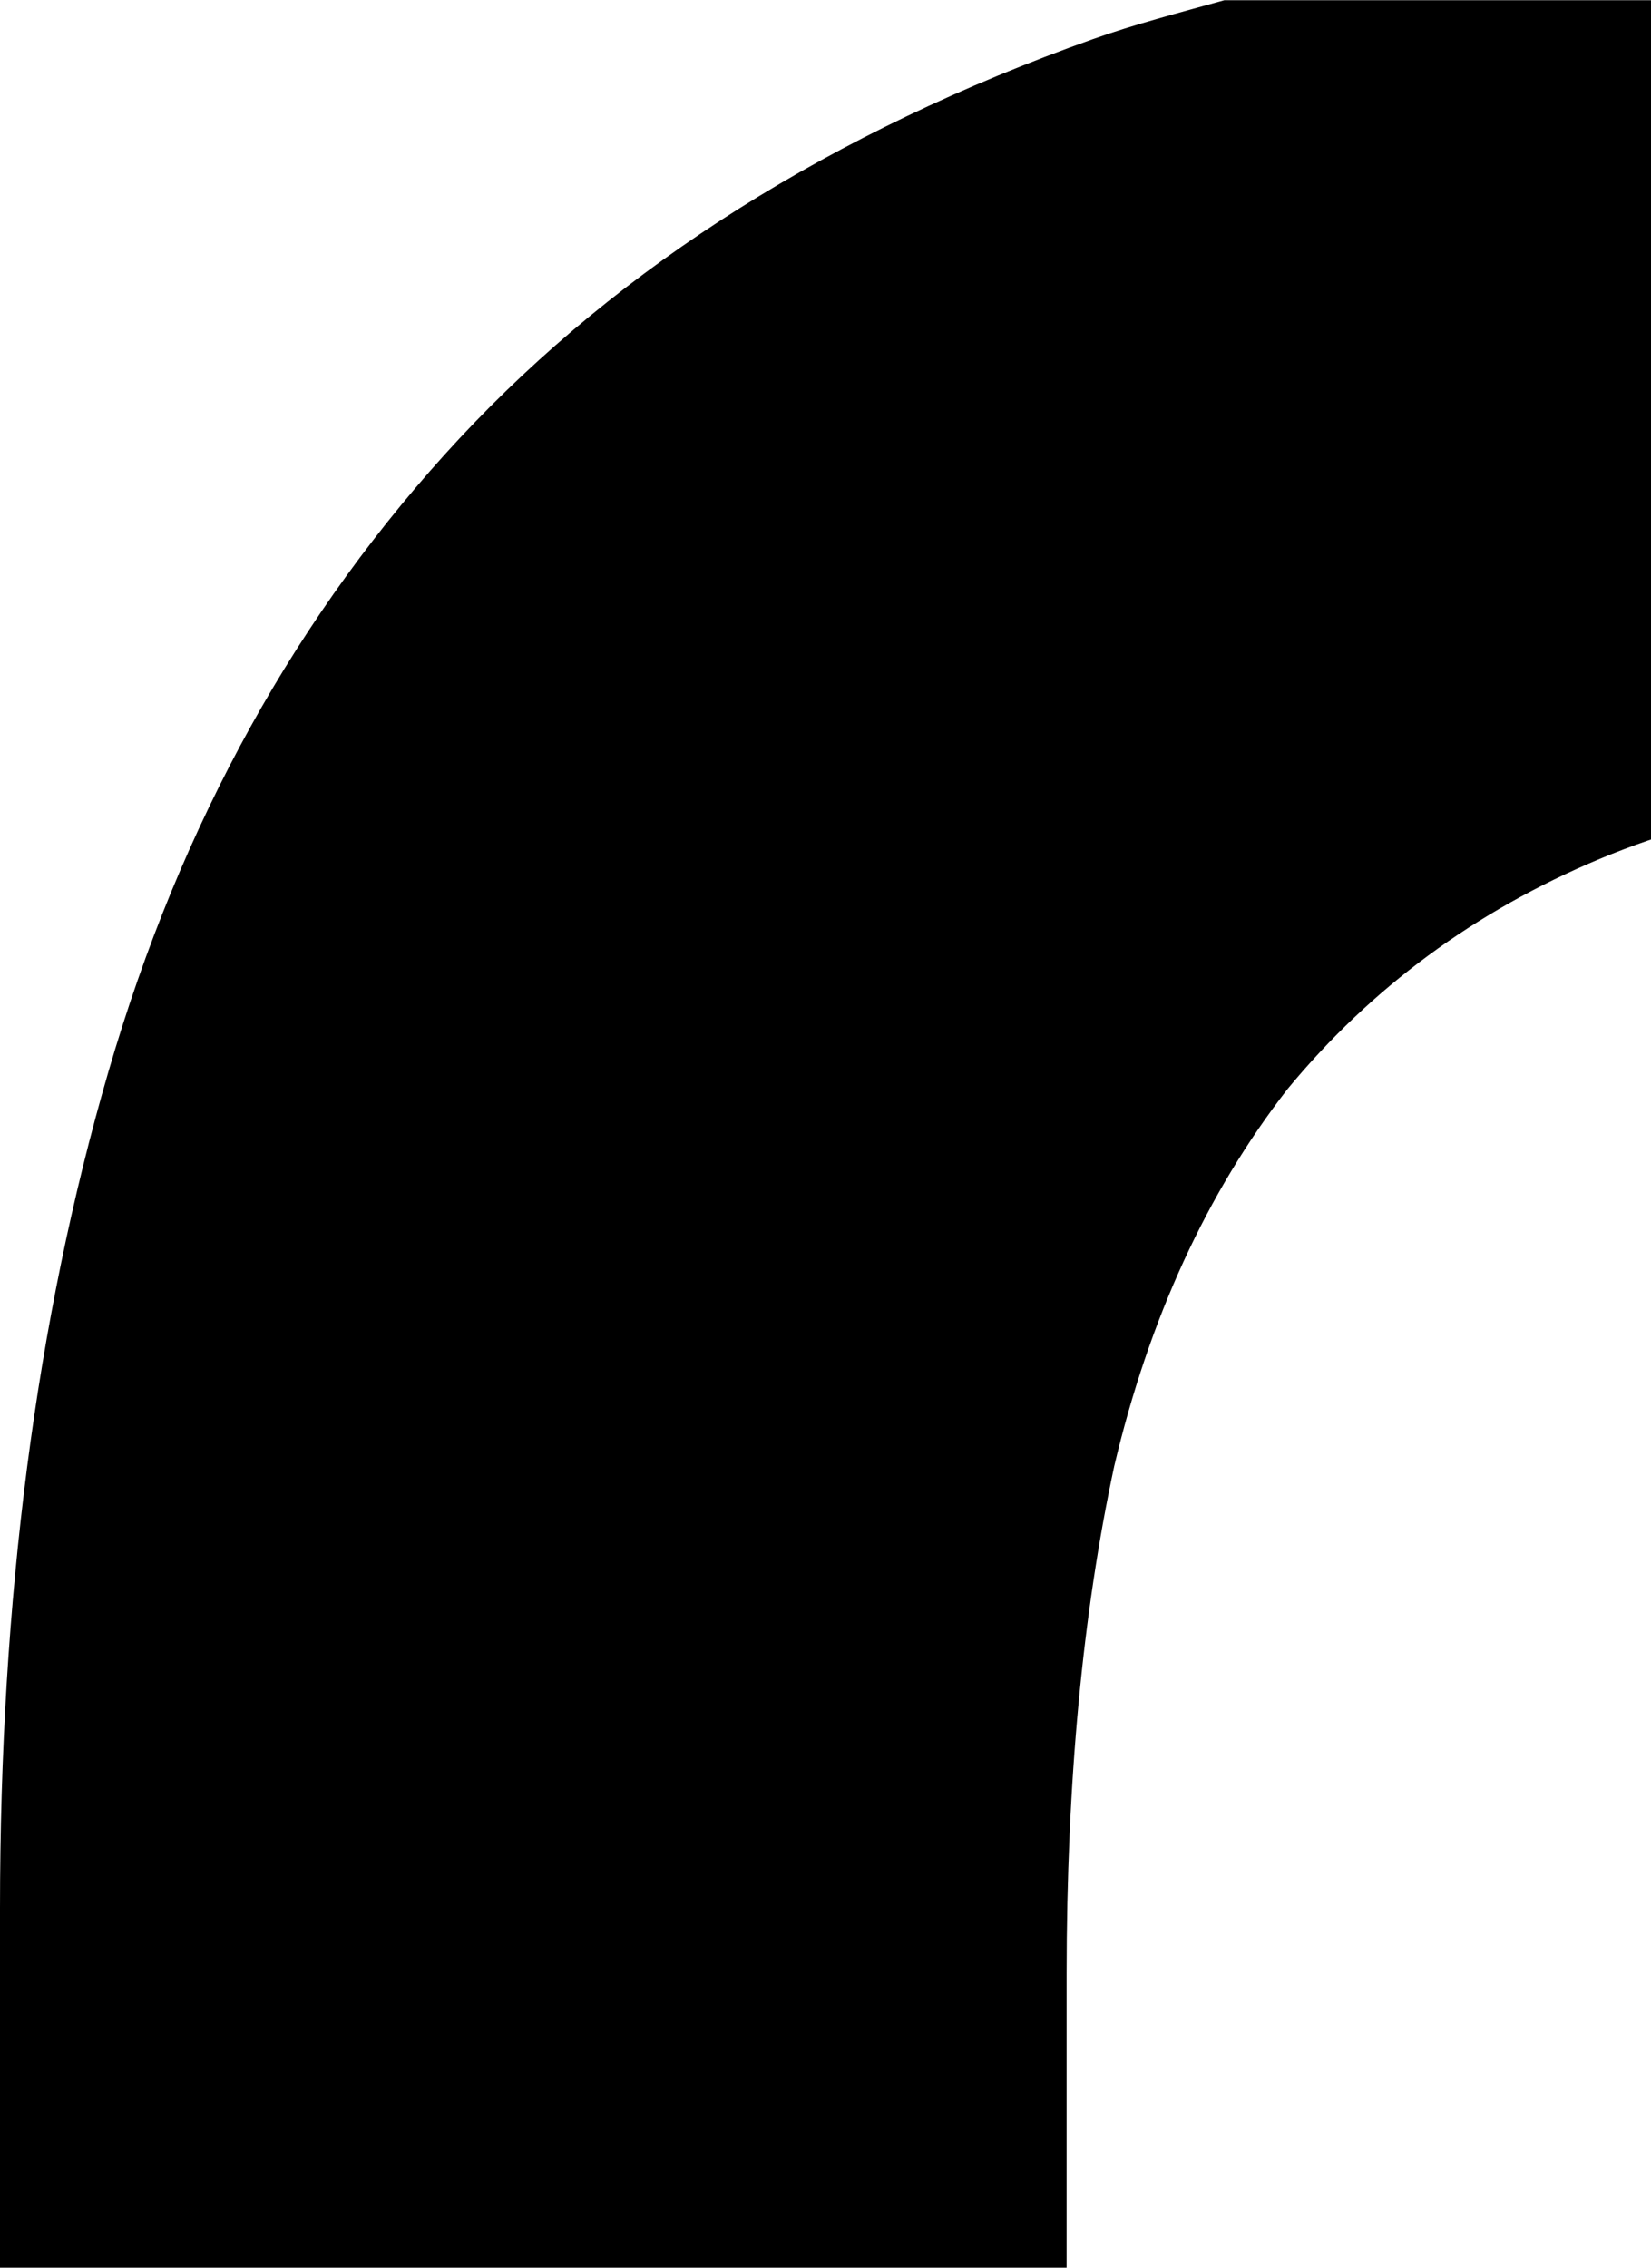<?xml version="1.0" encoding="UTF-8" standalone="no"?>
<!-- Created with Inkscape (http://www.inkscape.org/) -->

<svg
   xmlns:dc="http://purl.org/dc/elements/1.1/"
   xmlns:cc="http://creativecommons.org/ns#"
   xmlns:rdf="http://www.w3.org/1999/02/22-rdf-syntax-ns#"
   xmlns:svg="http://www.w3.org/2000/svg"
   xmlns="http://www.w3.org/2000/svg"
   xmlns:sodipodi="http://sodipodi.sourceforge.net/DTD/sodipodi-0.dtd"
   xmlns:inkscape="http://www.inkscape.org/namespaces/inkscape"
   width="7.871mm"
   height="10.807mm"
   viewBox="0 0 7.871 10.807"
   version="1.1"
   id="svg8"
   inkscape:version="0.92.4 (5da689c313, 2019-01-14)"
   sodipodi:docname="U2-1.svg">
  <defs
     id="defs2" />
  <sodipodi:namedview
     id="base"
     pagecolor="#ffffff"
     bordercolor="#666666"
     borderopacity="1.0"
     inkscape:pageopacity="0.0"
     inkscape:pageshadow="2"
     inkscape:zoom="2"
     inkscape:cx="-287.01245"
     inkscape:cy="-121.1092"
     inkscape:document-units="in"
     inkscape:current-layer="layer1"
     showgrid="false"
     fit-margin-top="0"
     fit-margin-left="0"
     fit-margin-right="0"
     fit-margin-bottom="0"
     inkscape:window-width="1858"
     inkscape:window-height="1057"
     inkscape:window-x="54"
     inkscape:window-y="1072"
     inkscape:window-maximized="1" />
  <g
     inkscape:label="Layer 1"
     inkscape:groupmode="layer"
     id="layer1"
    transform="translate(-432.262,-335.254)">
    <path
       style="font-style:normal;font-variant:normal;font-weight:bold;font-stretch:normal;font-size:16.933px;line-height:125%;font-family:Consolas;-inkscape-font-specification:'Consolas Bold';letter-spacing:0px;word-spacing:0px;fill:#000000;fill-opacity:1;stroke:none;stroke-width:0.265px;stroke-linecap:butt;stroke-linejoin:miter;stroke-opacity:1"
		d="m 432.262 362.271 v -17.921 c 0.0 -1.474 0.172 -2.804 0.517 -3.989 0.345 -1.185 0.903 -2.191 1.674 -3.018 0.772 -0.827 1.778 -1.461 3.018 -1.902 0.199 -0.071 0.416 -0.127 0.628 -0.186 h 7.396 c 0.207 0.06 0.417 0.115 0.616 0.186 1.24 0.441 2.288 1.096 3.142 1.964 0.868 0.868 1.53 1.95 1.984 3.245 0.245 0.684 0.422 1.429 0.539 2.226 h -5.066 c -0.04 -0.252 -0.087 -0.494 -0.145 -0.717 -0.193 -0.744 -0.482 -1.357 -0.868 -1.84 -0.386 -0.469 -0.868 -0.813 -1.447 -1.034 -0.579 -0.207 -1.288 -0.31 -2.129 -0.31 -0.896 0.0 -1.64 0.124 -2.232 0.372 -0.593 0.248 -1.089 0.613 -1.488 1.096 -0.386 0.496 -0.661 1.096 -0.827 1.798 -0.151 0.703 -0.227 1.509 -0.227 2.418 v 17.611 z" 
       id="path4570-38"
       inkscape:connector-curvature="0" />
  </g>
</svg>
